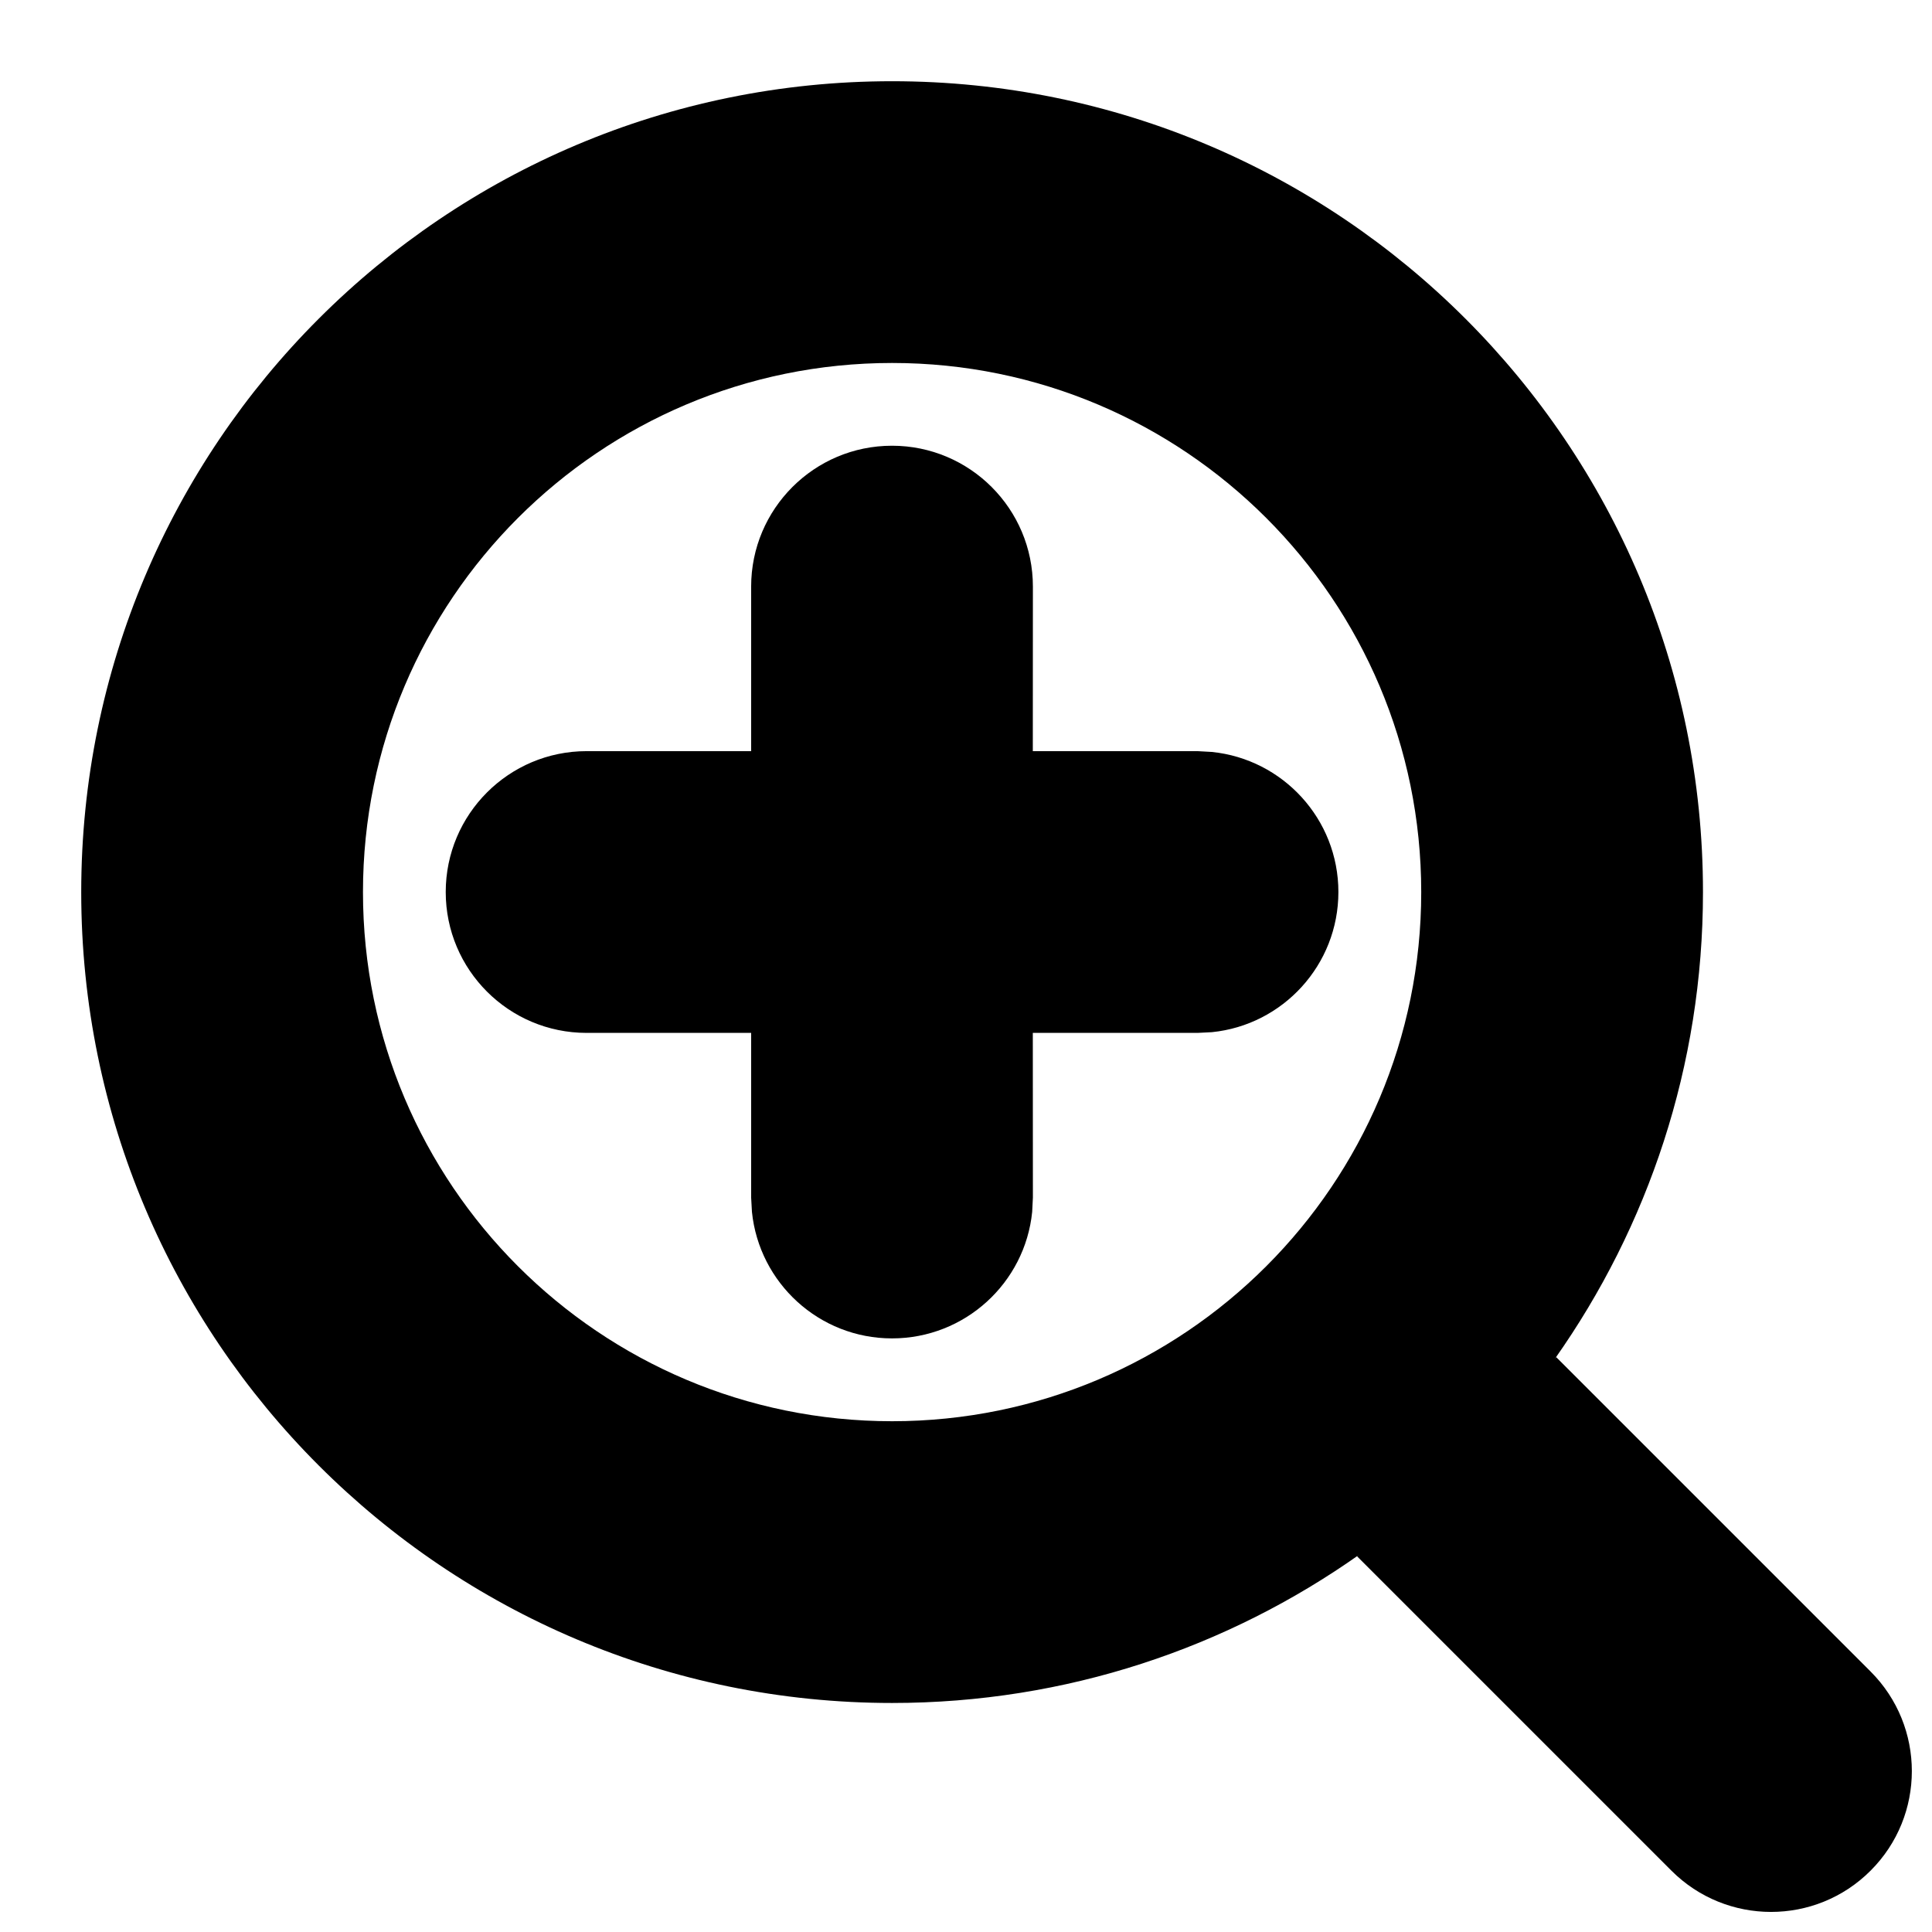 <svg width="24" height="24" viewBox="0 0 24 24" fill="none" xmlns="http://www.w3.org/2000/svg">
<path d="M11.081 5.537C12.048 5.537 12.831 6.321 12.831 7.287L12.83 9.331H14.876L15.055 9.341C15.937 9.431 16.626 10.175 16.626 11.081C16.626 11.987 15.937 12.733 15.055 12.822L14.876 12.831H12.83L12.831 14.876L12.822 15.055C12.733 15.937 11.987 16.626 11.081 16.626C10.175 16.626 9.431 15.937 9.341 15.055L9.331 14.876V12.831H7.287C6.321 12.831 5.537 12.048 5.537 11.081C5.537 10.115 6.321 9.331 7.287 9.331H9.331V7.287C9.331 6.321 10.115 5.537 11.081 5.537Z" fill="black"/>
<path fill-rule="evenodd" clip-rule="evenodd" d="M11.082 1.009C16.645 1.009 21.155 5.519 21.155 11.082C21.155 13.242 20.472 15.24 19.315 16.88C19.32 16.873 19.327 16.867 19.332 16.859L23.237 20.764C23.92 21.447 23.921 22.555 23.237 23.238C22.554 23.922 21.446 23.921 20.763 23.238L16.858 19.333C16.869 19.325 16.879 19.316 16.89 19.309C15.248 20.47 13.246 21.155 11.082 21.155C5.519 21.155 1.009 16.645 1.009 11.082C1.009 5.519 5.519 1.009 11.082 1.009ZM11.082 4.509C7.452 4.509 4.509 7.452 4.509 11.082C4.509 14.712 7.452 17.655 11.082 17.655C14.712 17.655 17.655 14.712 17.655 11.082C17.655 7.452 14.712 4.509 11.082 4.509Z" fill="black"/>
</svg>
